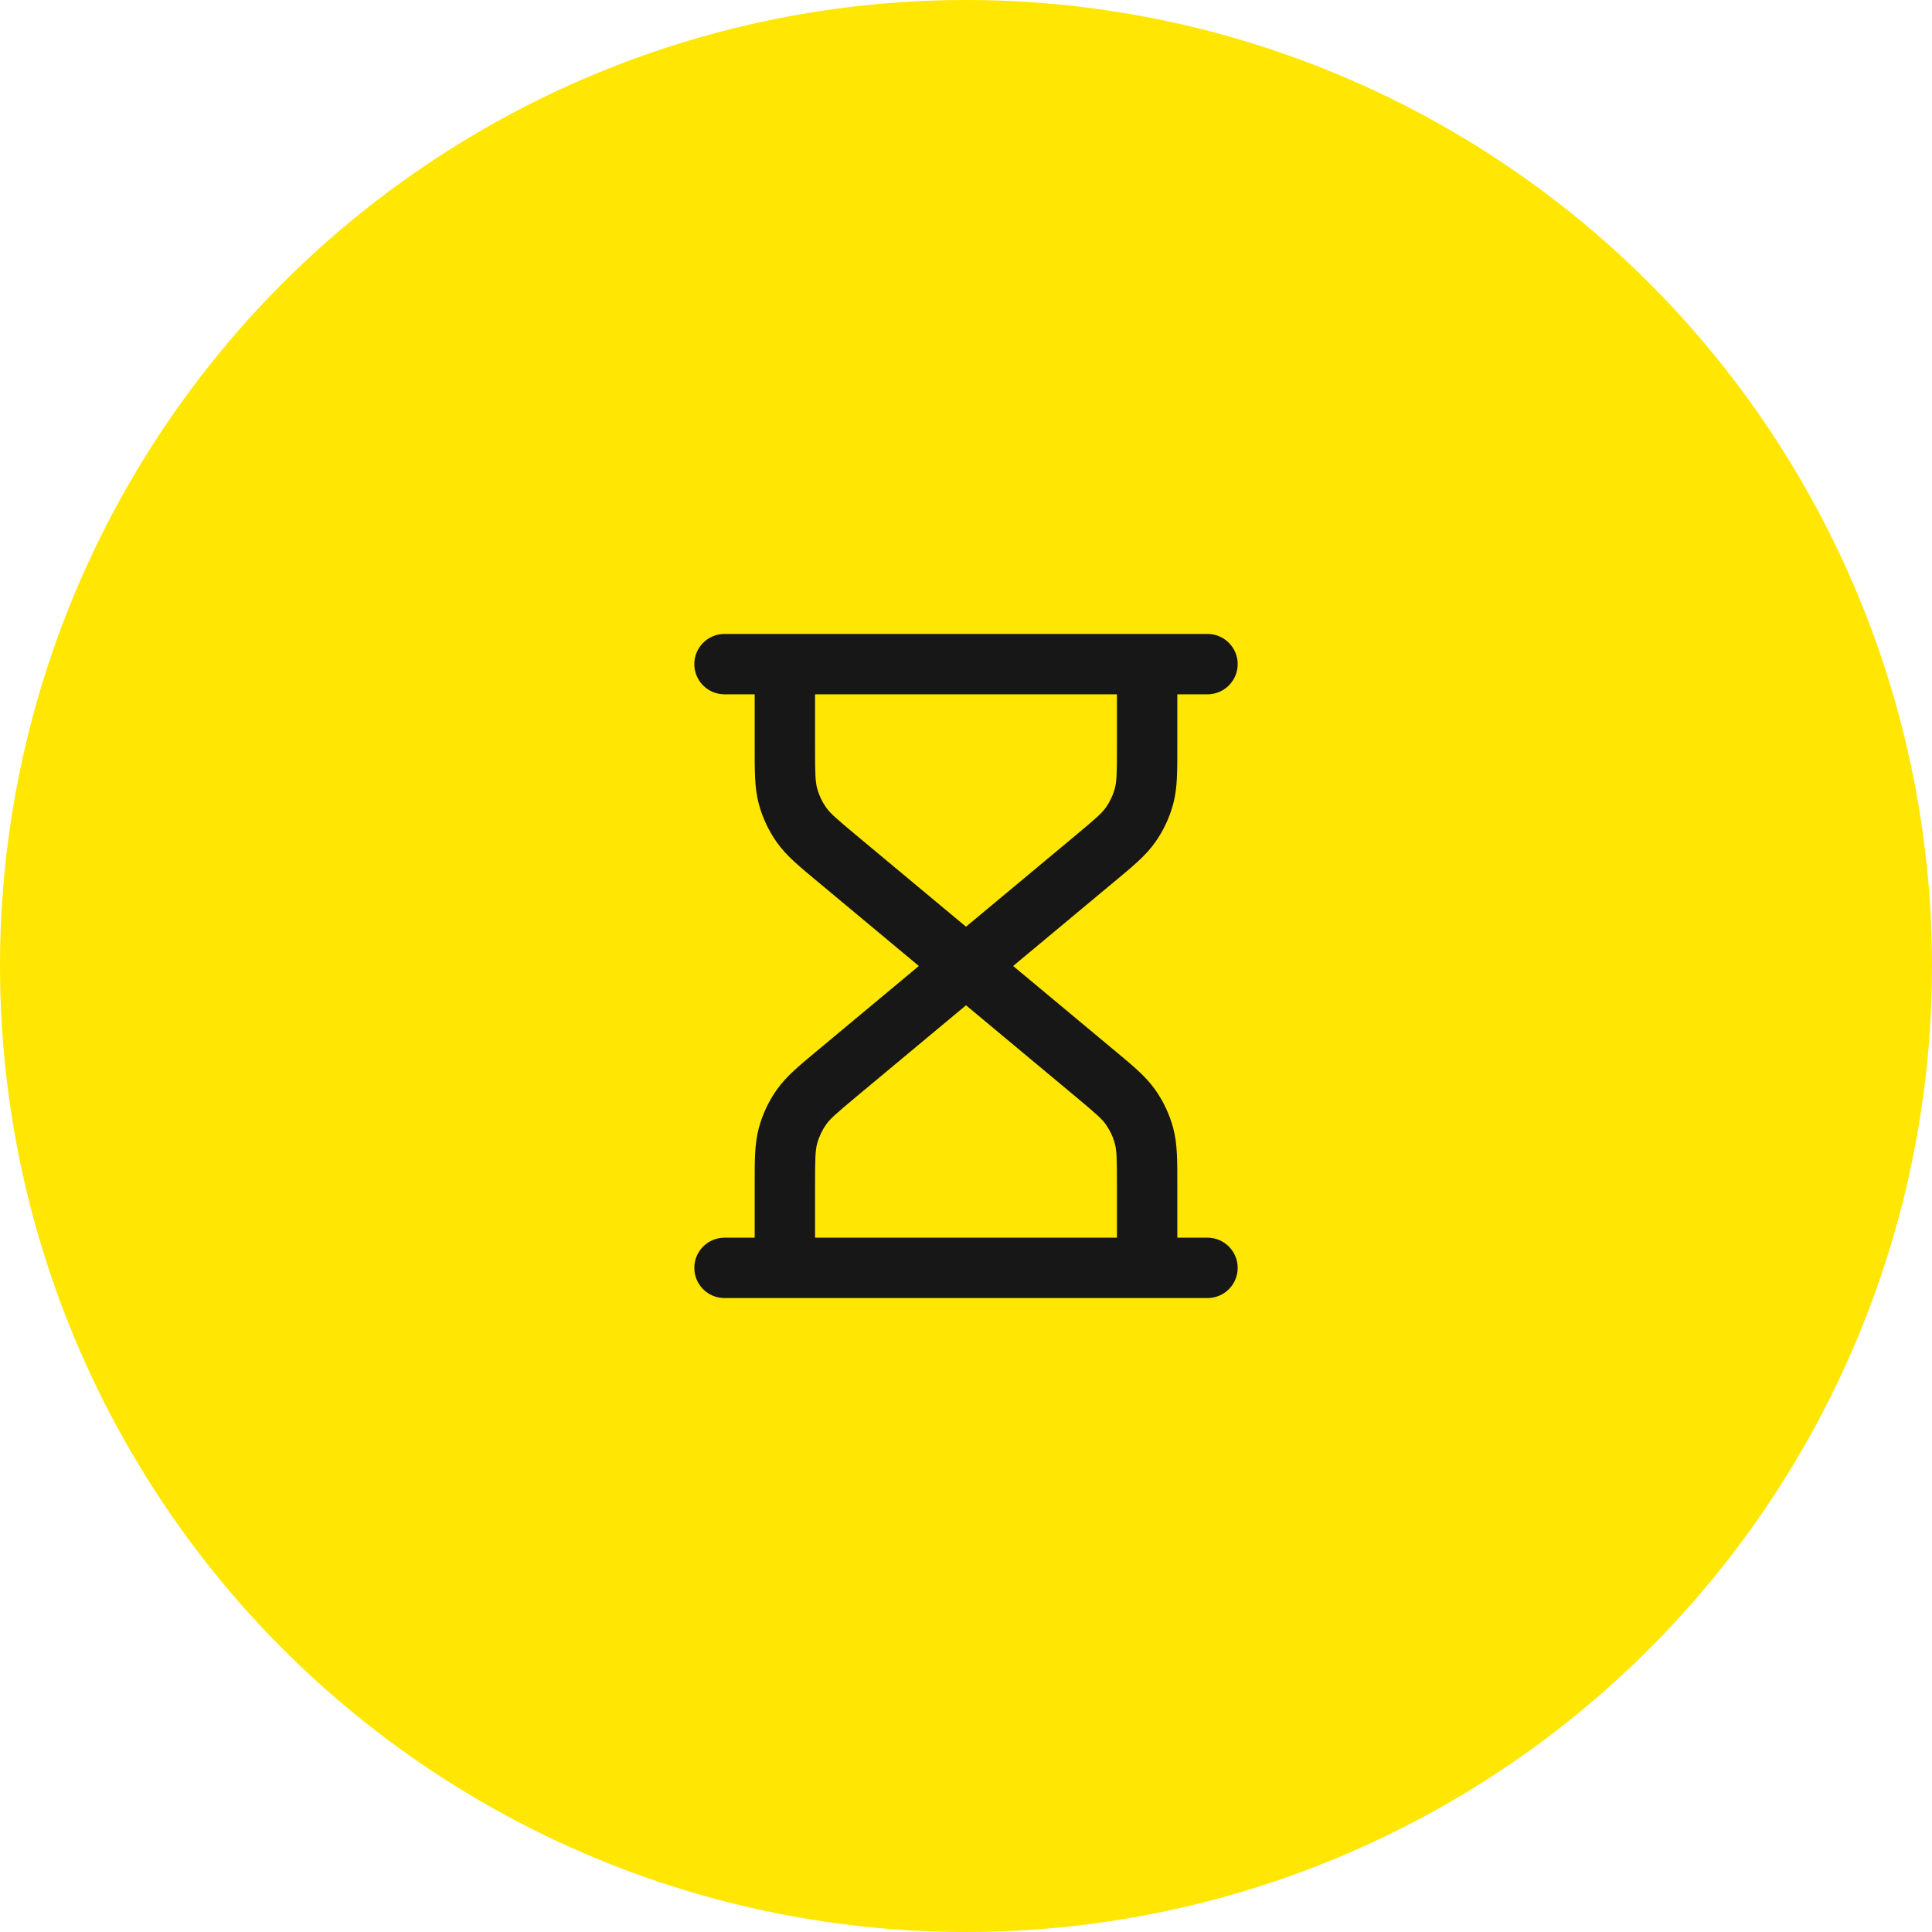 <svg width="64" height="64" viewBox="0 0 64 64" fill="none" xmlns="http://www.w3.org/2000/svg">
<circle cx="32" cy="32" r="32" fill="#FFE603"/>
<path d="M27.727 28.439L28.367 27.671L27.727 28.439ZM27 22C27 21.448 26.552 21 26 21C25.448 21 25 21.448 25 22H27ZM39 22C39 21.448 38.552 21 38 21C37.448 21 37 21.448 37 22H39ZM36.273 28.439L36.913 29.207L36.273 28.439ZM25 42C25 42.552 25.448 43 26 43C26.552 43 27 42.552 27 42H25ZM27.727 35.561L28.367 36.329L27.727 35.561ZM36.273 35.561L35.633 36.329L36.273 35.561ZM37 42C37 42.552 37.448 43 38 43C38.552 43 39 42.552 39 42H37ZM37.453 36.679L36.636 37.254L37.453 36.679ZM37.897 37.626L36.931 37.886L36.931 37.886L37.897 37.626ZM26.103 37.626L27.069 37.886L27.069 37.886L26.103 37.626ZM26.547 36.679L27.364 37.254L26.547 36.679ZM37.897 26.374L36.931 26.114V26.114L37.897 26.374ZM37.453 27.321L36.636 26.746V26.746L37.453 27.321ZM26.547 27.321L27.364 26.746V26.746L26.547 27.321ZM26.103 26.374L25.137 26.634L26.103 26.374ZM24 21C23.448 21 23 21.448 23 22C23 22.552 23.448 23 24 23V21ZM40 23C40.552 23 41 22.552 41 22C41 21.448 40.552 21 40 21V23ZM24 41C23.448 41 23 41.448 23 42C23 42.552 23.448 43 24 43V41ZM40 43C40.552 43 41 42.552 41 42C41 41.448 40.552 41 40 41V43ZM32.64 31.232L28.367 27.671L27.087 29.207L31.36 32.768L32.64 31.232ZM27 24.752V22H25V24.752H27ZM37 22V24.752H39V22H37ZM35.633 27.671L31.36 31.232L32.64 32.768L36.913 29.207L35.633 27.671ZM27 42V39.248H25V42H27ZM28.367 36.329L32.64 32.768L31.36 31.232L27.087 34.792L28.367 36.329ZM31.36 32.768L35.633 36.329L36.913 34.792L32.64 31.232L31.36 32.768ZM37 39.248V42H39V39.248H37ZM35.633 36.329C36.309 36.893 36.501 37.063 36.636 37.254L38.271 36.103C37.949 35.645 37.506 35.287 36.913 34.792L35.633 36.329ZM39 39.248C39 38.476 39.008 37.906 38.863 37.366L36.931 37.886C36.992 38.111 37 38.368 37 39.248H39ZM36.636 37.254C36.77 37.446 36.87 37.659 36.931 37.886L38.863 37.366C38.741 36.914 38.541 36.486 38.271 36.103L36.636 37.254ZM27 39.248C27 38.368 27.008 38.111 27.069 37.886L25.137 37.366C24.992 37.906 25 38.476 25 39.248H27ZM27.087 34.792C26.494 35.287 26.051 35.645 25.729 36.103L27.364 37.254C27.499 37.063 27.691 36.893 28.367 36.329L27.087 34.792ZM27.069 37.886C27.13 37.659 27.23 37.446 27.364 37.254L25.729 36.103C25.459 36.486 25.259 36.914 25.137 37.366L27.069 37.886ZM37 24.752C37 25.632 36.992 25.889 36.931 26.114L38.863 26.634C39.008 26.094 39 25.524 39 24.752H37ZM36.913 29.207C37.506 28.713 37.949 28.355 38.271 27.897L36.636 26.746C36.501 26.937 36.309 27.107 35.633 27.671L36.913 29.207ZM36.931 26.114C36.87 26.341 36.77 26.554 36.636 26.746L38.271 27.897C38.541 27.514 38.741 27.086 38.863 26.634L36.931 26.114ZM28.367 27.671C27.691 27.107 27.499 26.937 27.364 26.746L25.729 27.897C26.051 28.355 26.494 28.713 27.087 29.207L28.367 27.671ZM25 24.752C25 25.524 24.992 26.094 25.137 26.634L27.069 26.114C27.008 25.889 27 25.632 27 24.752H25ZM27.364 26.746C27.23 26.554 27.13 26.341 27.069 26.114L25.137 26.634C25.259 27.086 25.459 27.514 25.729 27.897L27.364 26.746ZM24 23H40V21H24V23ZM24 43H40V41H24V43Z" fill="#171717"/>
</svg>
